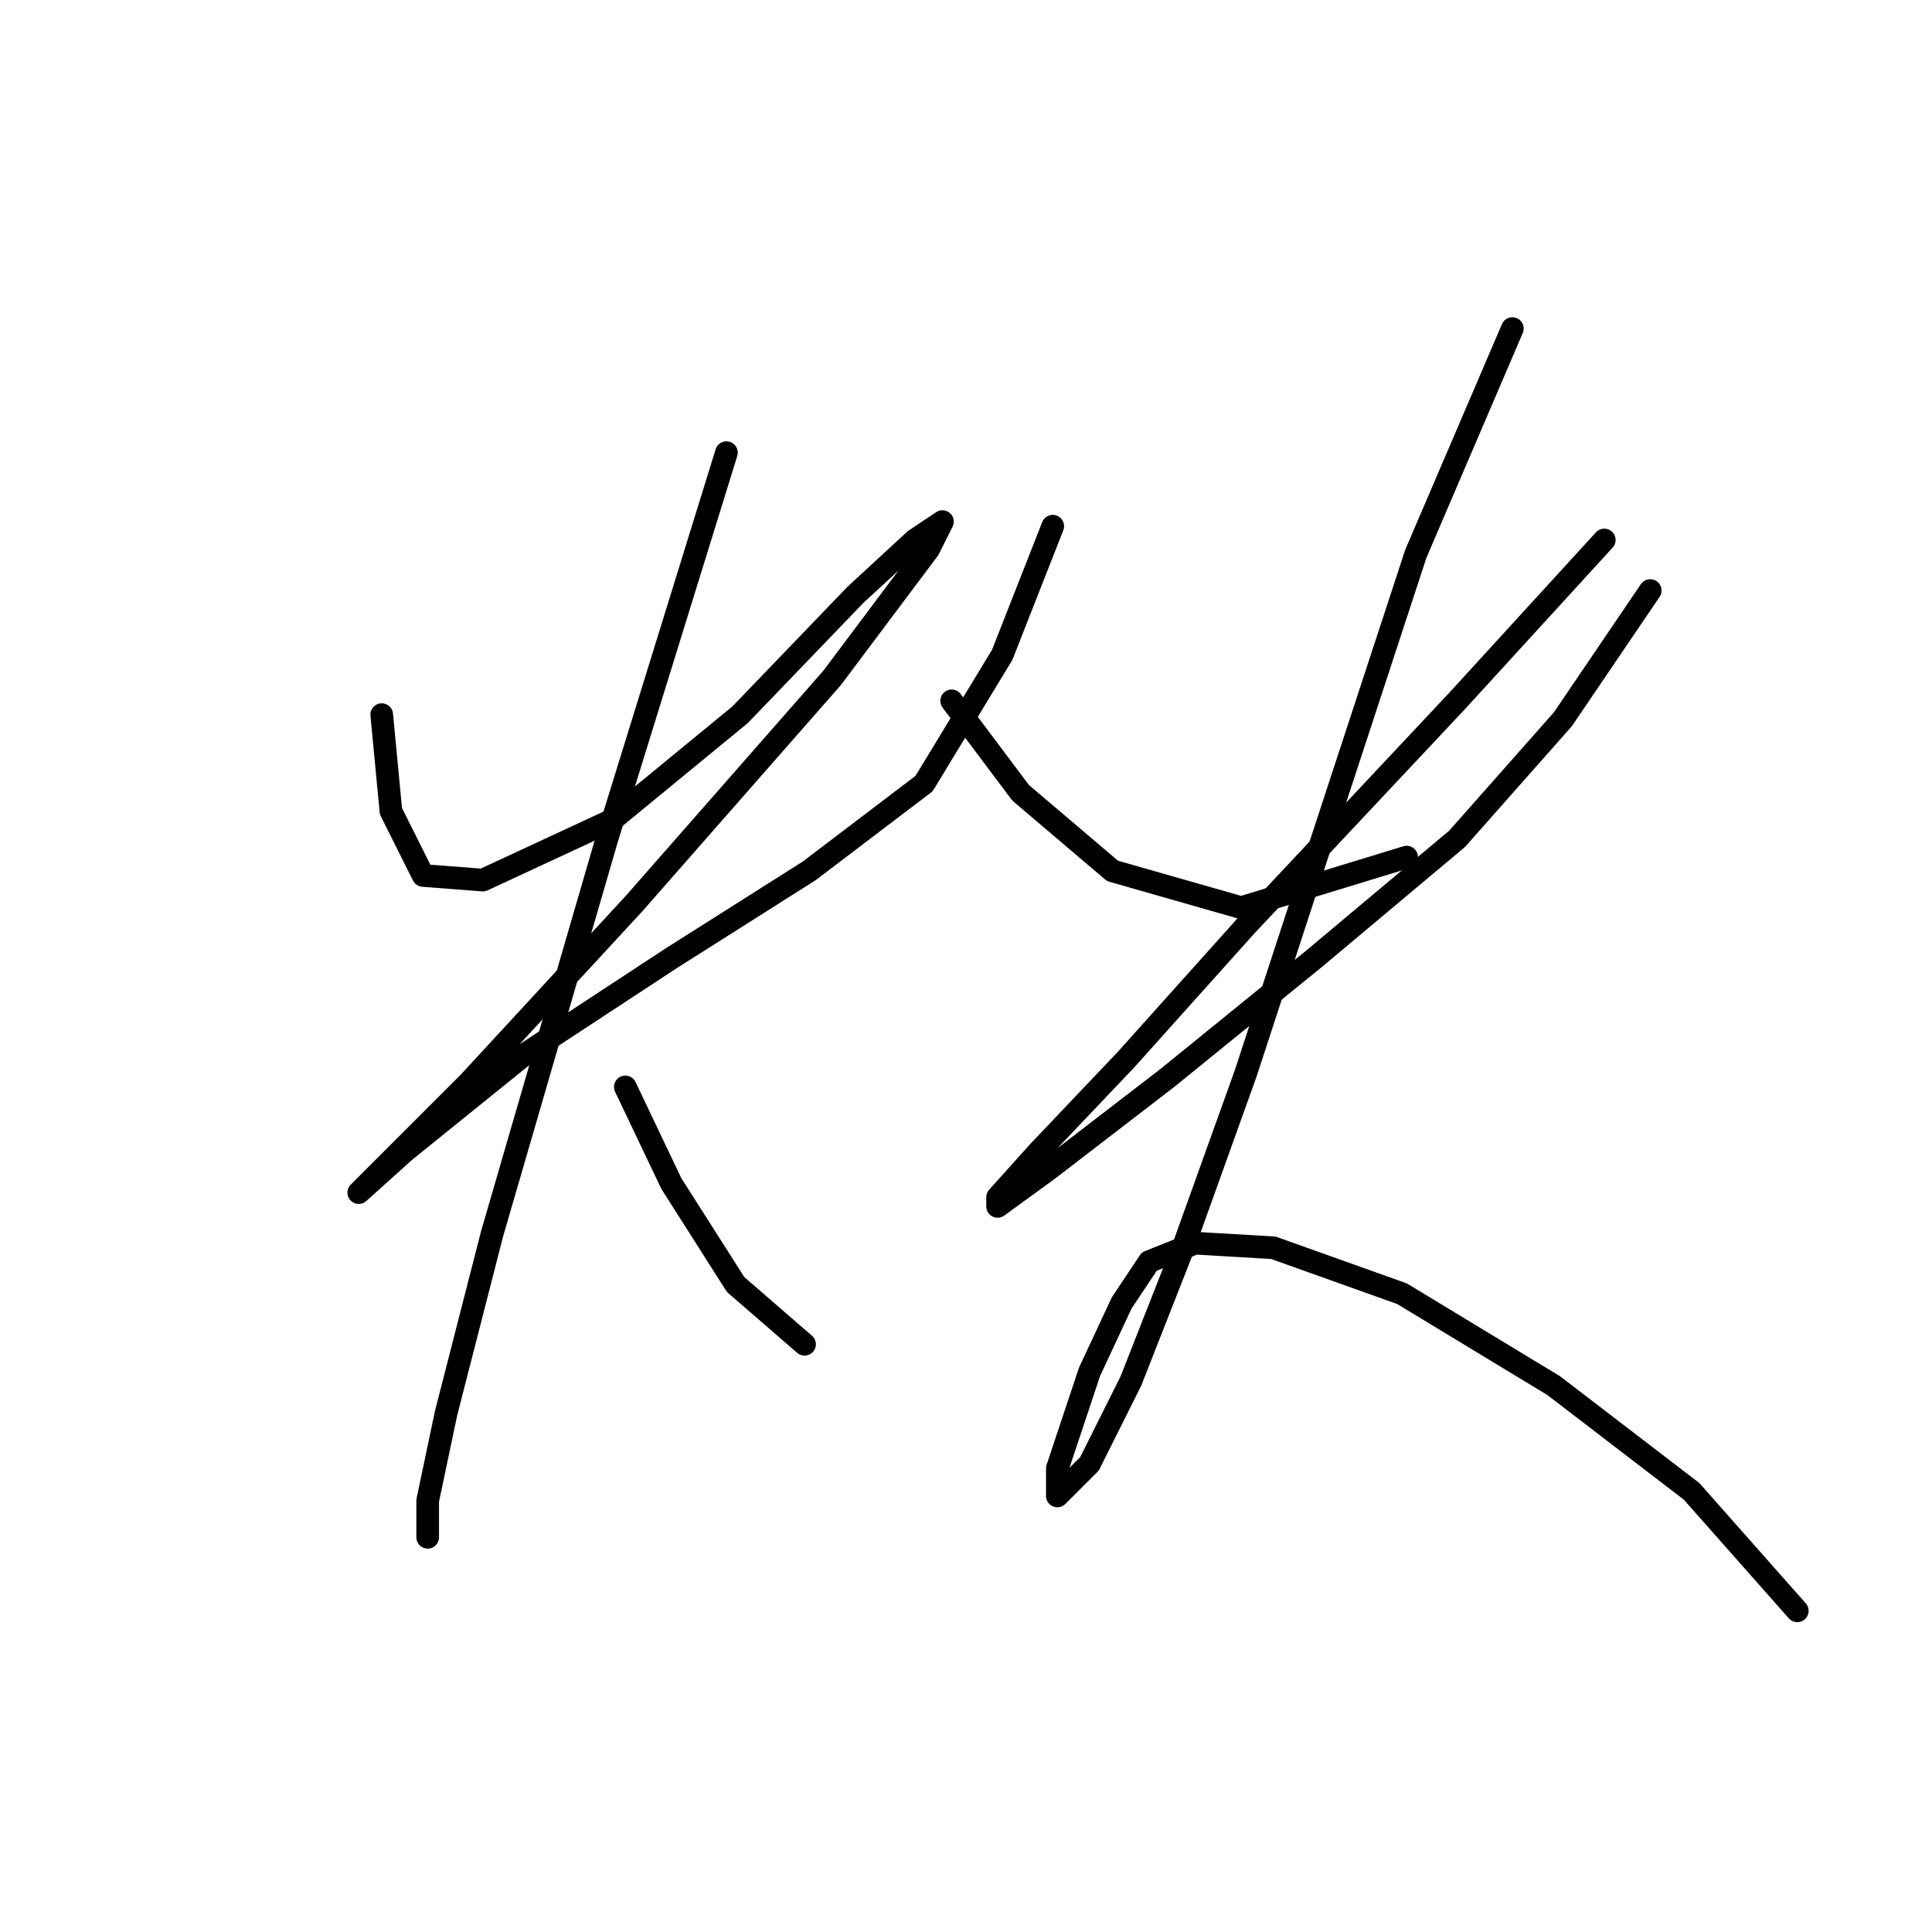 <?xml version="1.0" standalone="no"?>
    <svg width="256" height="256" xmlns="http://www.w3.org/2000/svg" version="1.1">
    <polyline stroke="black" stroke-width="3" stroke-linecap="round" fill="transparent" stroke-linejoin="round" points="50.581 94.692 51.799 107.481 56.062 116.007 63.979 116.616 81.031 108.699 98.083 94.692 113.308 78.858 121.225 71.55 124.879 69.114 123.052 72.768 110.263 89.82 84.076 119.661 62.152 143.412 52.408 153.156 47.536 158.028 53.626 152.547 69.46 139.758 88.948 126.969 107.218 115.398 122.443 103.827 132.796 86.775 139.495 69.723 139.495 69.723 " />
        <polyline stroke="black" stroke-width="3" stroke-linecap="round" fill="transparent" stroke-linejoin="round" points="96.256 59.979 80.422 111.135 65.197 163.509 59.107 187.259 56.671 198.83 56.671 203.702 56.671 203.702 " />
        <polyline stroke="black" stroke-width="3" stroke-linecap="round" fill="transparent" stroke-linejoin="round" points="82.858 144.021 88.948 156.81 97.474 170.208 106.609 178.125 106.609 178.125 " />
        <polyline stroke="black" stroke-width="3" stroke-linecap="round" fill="transparent" stroke-linejoin="round" points="126.097 92.865 135.232 105.045 147.412 115.398 164.464 120.27 186.388 113.571 186.388 113.571 " />
        <polyline stroke="black" stroke-width="3" stroke-linecap="round" fill="transparent" stroke-linejoin="round" points="212.574 71.55 193.086 92.865 165.073 122.706 149.239 140.367 137.668 152.547 132.187 158.637 132.187 159.855 138.886 154.983 154.72 142.803 174.208 126.969 193.086 111.135 207.093 95.301 218.664 78.249 218.664 78.249 " />
        <polyline stroke="black" stroke-width="3" stroke-linecap="round" fill="transparent" stroke-linejoin="round" points="200.394 43.536 187.605 73.377 175.426 110.526 165.073 142.194 156.547 165.945 149.848 182.996 144.367 193.958 140.104 198.221 140.104 194.567 144.367 181.779 148.63 172.644 152.284 167.163 158.374 164.727 168.727 165.336 185.779 171.426 205.875 183.605 224.145 197.612 238.152 213.446 238.152 213.446 " />
        </svg>
